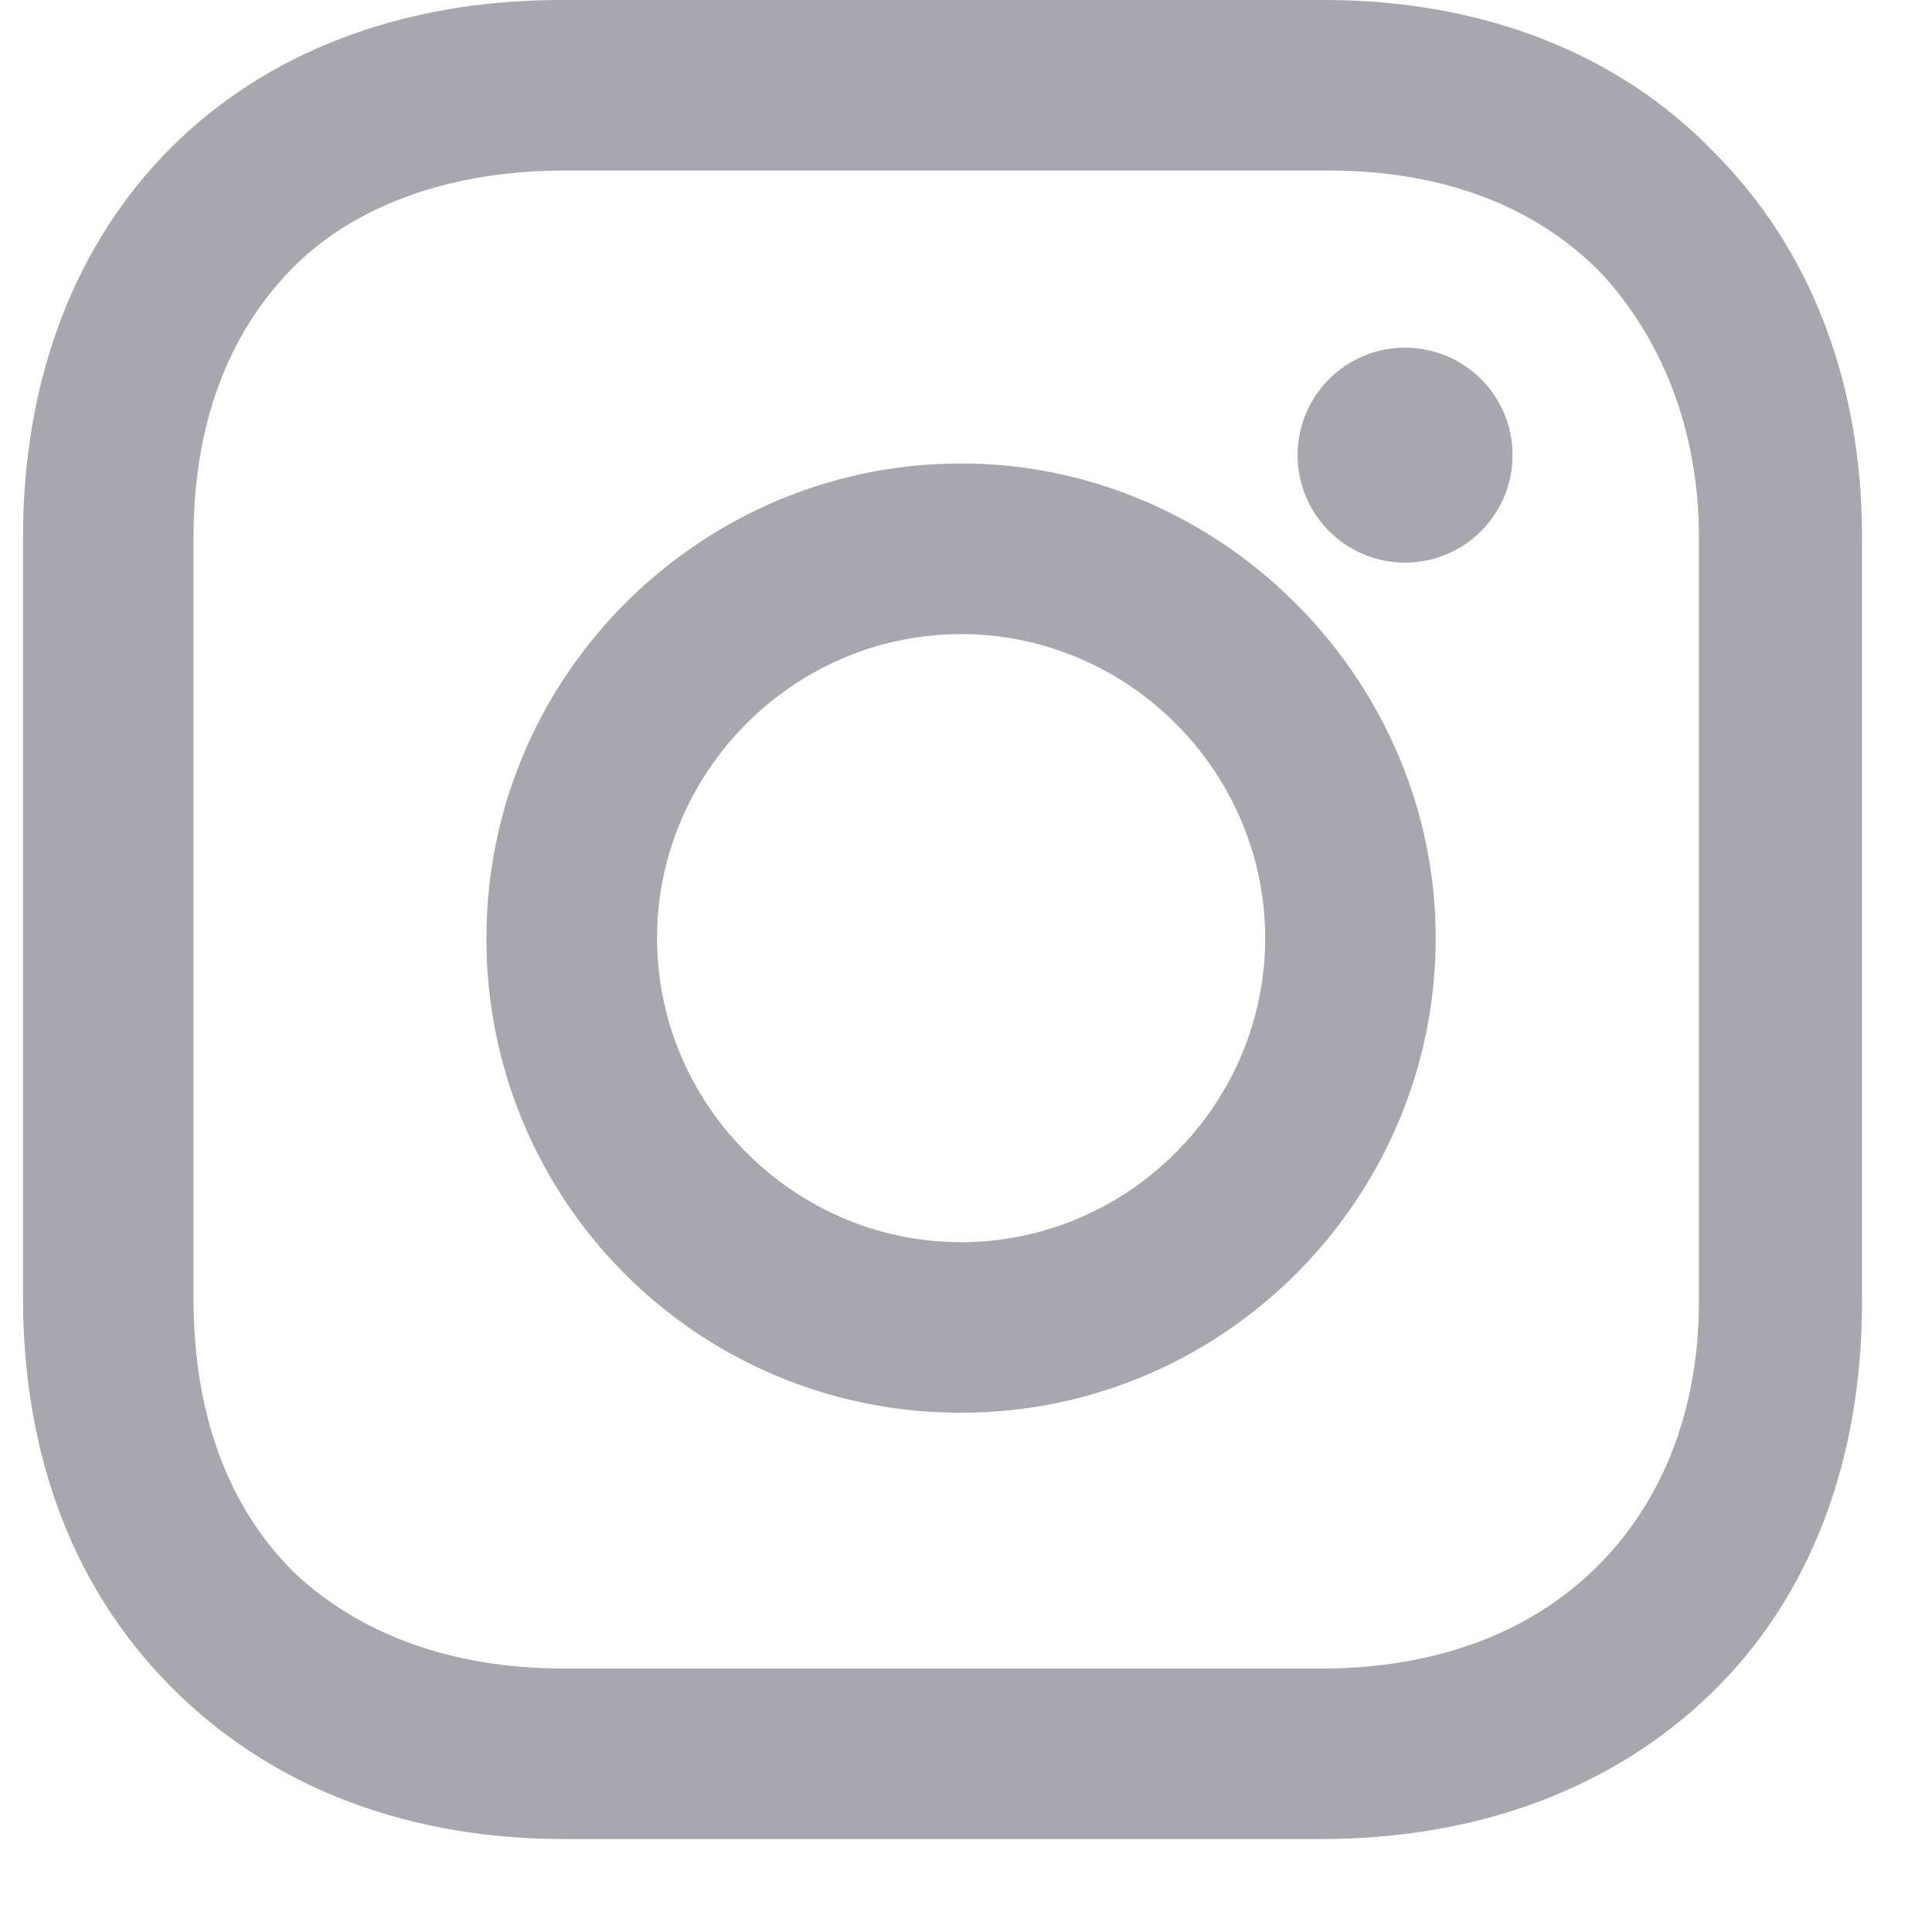 <svg xmlns="http://www.w3.org/2000/svg" width="19" height="19" viewBox="0 0 19 19">
    <g fill="#A7A7AF" fill-rule="nonzero" transform="translate(.226)">
        <path d="M9.226 4.558c-2.553 0-4.668 2.079-4.668 4.668a4.653 4.653 0 0 0 4.668 4.667c2.589 0 4.667-2.115 4.667-4.667 0-2.553-2.115-4.668-4.667-4.668zm0 7.658c-1.641 0-2.99-1.35-2.99-2.99 0-1.641 1.349-2.99 2.99-2.99 1.64 0 2.99 1.349 2.99 2.99 0 1.64-1.35 2.99-2.99 2.99z"/>
        <circle cx="13.592" cy="4.476" r="1.057"/>
        <path d="M16.628 1.495C15.68.511 14.33 0 12.799 0H5.287C2.115 0 0 2.115 0 5.287v7.476c0 1.568.51 2.917 1.532 3.901.984.948 2.297 1.422 3.792 1.422h7.439c1.568 0 2.88-.51 3.828-1.422.985-.948 1.495-2.297 1.495-3.865V5.287c0-1.531-.51-2.844-1.458-3.792zm-.146 11.304c0 1.13-.401 2.042-1.058 2.662-.656.62-1.567.948-2.661.948h-7.44c-1.093 0-2.005-.328-2.661-.948-.656-.656-.985-1.568-.985-2.698V5.287c0-1.094.329-2.005.985-2.662.62-.62 1.568-.948 2.662-.948h7.512c1.093 0 2.005.329 2.661.985.62.656.985 1.568.985 2.625V12.8z"/>
    </g>
</svg>
